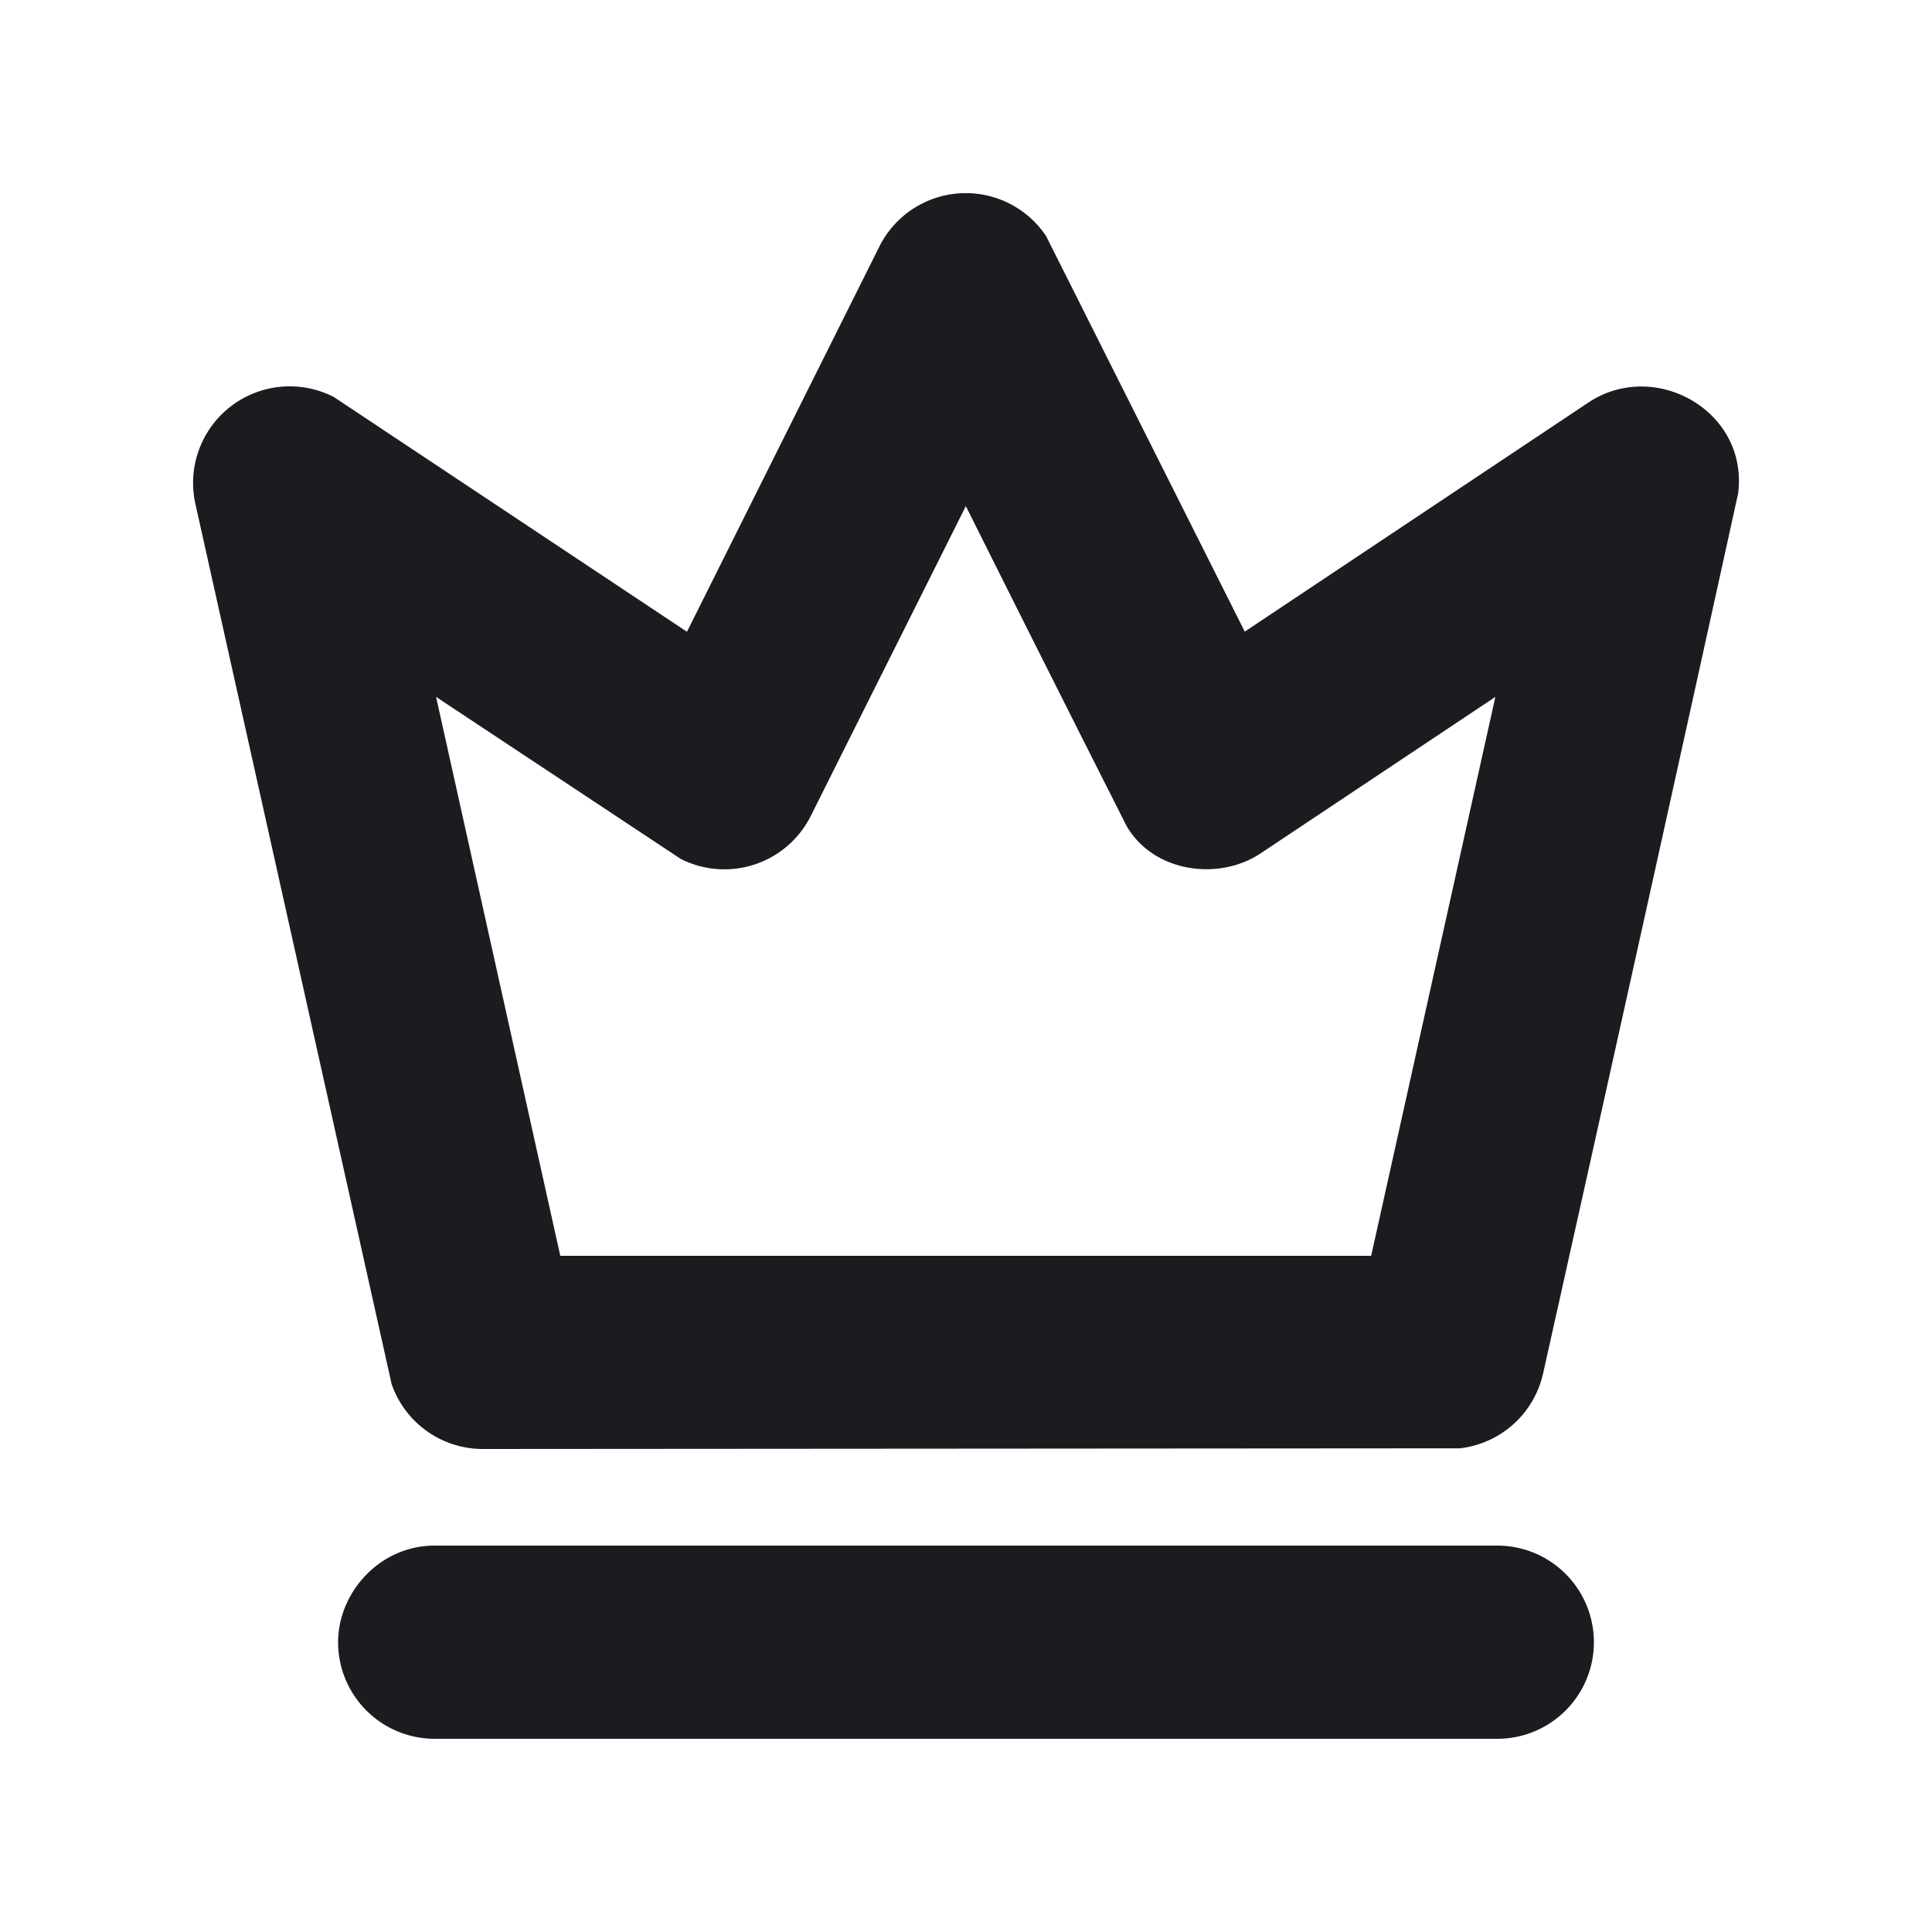 <svg xmlns="http://www.w3.org/2000/svg" width="14" height="14" fill="none"><g clip-path="url(#a)"><path fill="#1A1C1F" fill-rule="evenodd" d="M10.85 11.2a.7.7 0 1 1 0 1.4h-7.7a.7.7 0 0 1-.7-.7c0-.359.3-.7.7-.7zM6.372 1.787a.7.7 0 0 1 1.208-.077l1.44 2.867 2.49-1.66c.481-.32 1.162.061 1.085.659q-.65 2.958-1.413 6.376a.7.7 0 0 1-.603.543L3.5 10.5a.7.7 0 0 1-.662-.47L1.416 3.652a.7.7 0 0 1 1.005-.774l2.557 1.7zM7 3.665 5.875 5.913a.7.7 0 0 1-.942.311L3.16 5.05l.9 4.05h5.876l.9-4.05-1.7 1.133c-.303.203-.776.14-.972-.197q-.558-1.103-1.166-2.32" clip-rule="evenodd"/></g><defs><clipPath id="a"><path fill="#fff" d="M0 0h14v14H0z"/></clipPath></defs></svg>